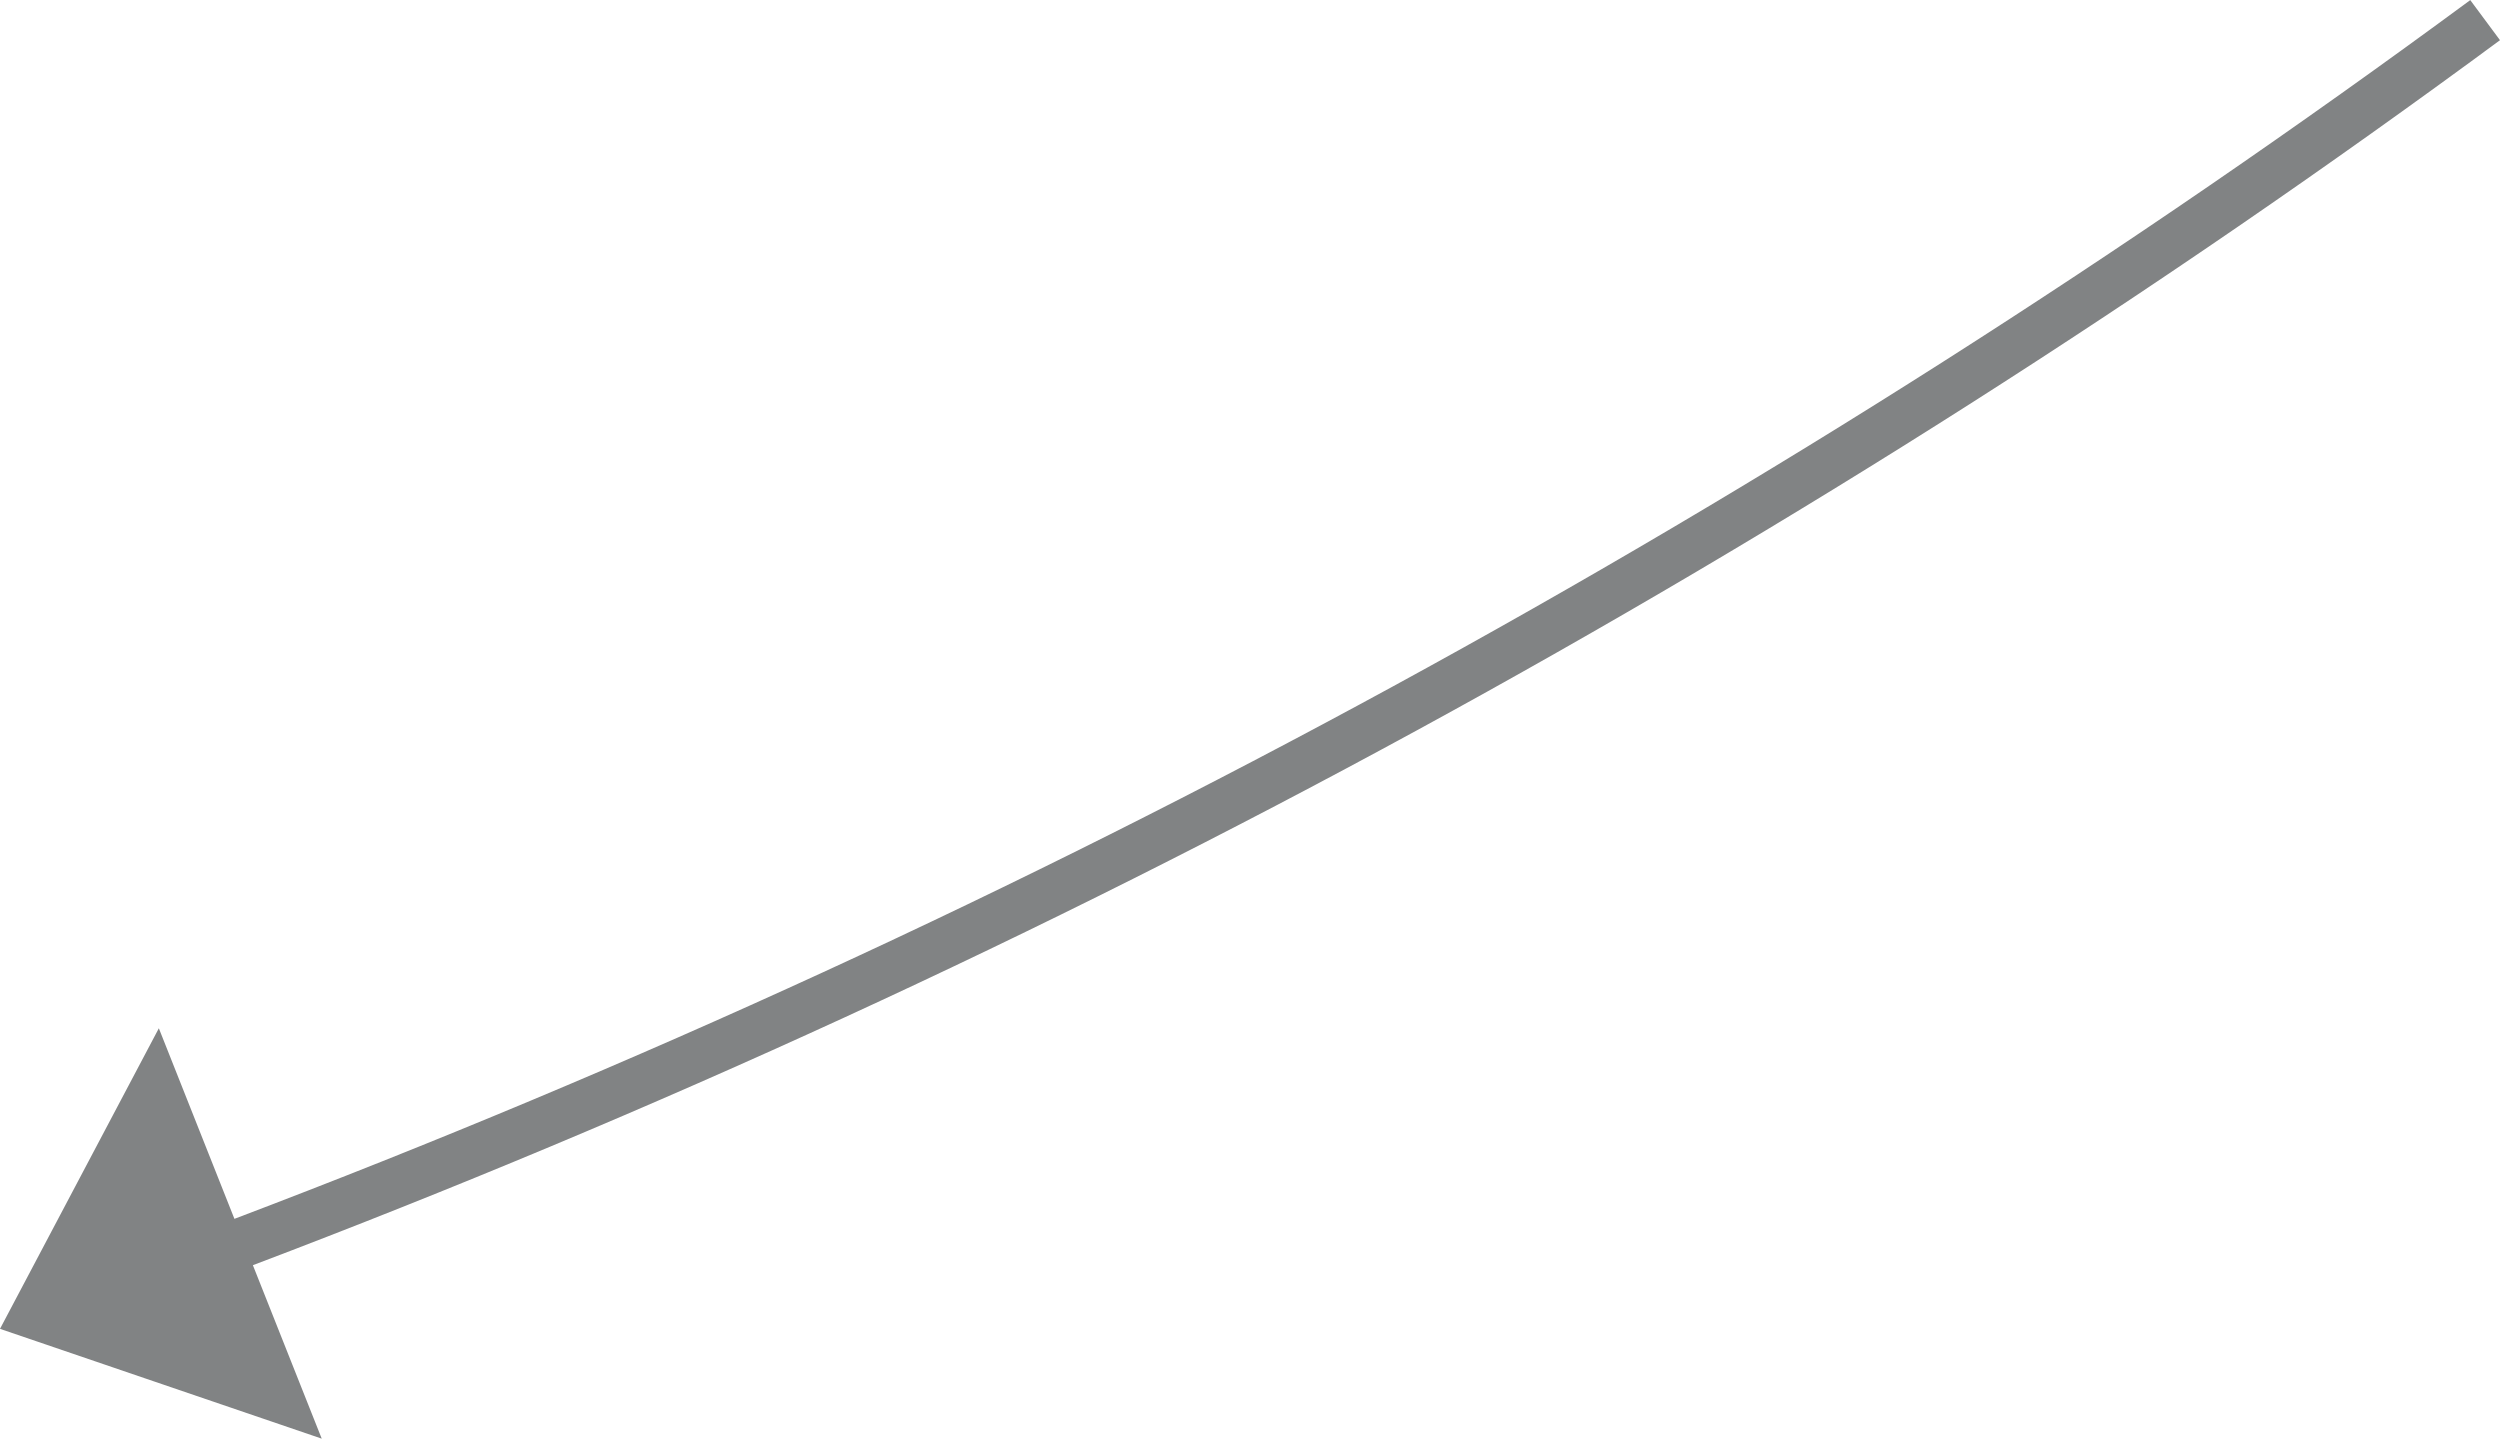 <?xml version="1.0" encoding="UTF-8"?>
<svg id="Capa_2" data-name="Capa 2" xmlns="http://www.w3.org/2000/svg" viewBox="0 0 130 74.81">
  <defs>
    <style>
      .cls-1 {
        fill: #818384;
        stroke-width: 0px;
      }
    </style>
  </defs>
  <g id="Capa_1-2" data-name="Capa 1">
    <path class="cls-1" d="m128.46,0C92.7,26.37,53.58,47.68,12.19,63.38l-3.93-9.91L0,69.1l16.73,5.71-3.58-9.02C54.75,50.02,94.06,28.6,130,2.09l-1.55-2.09Z"/>
  </g>
</svg>